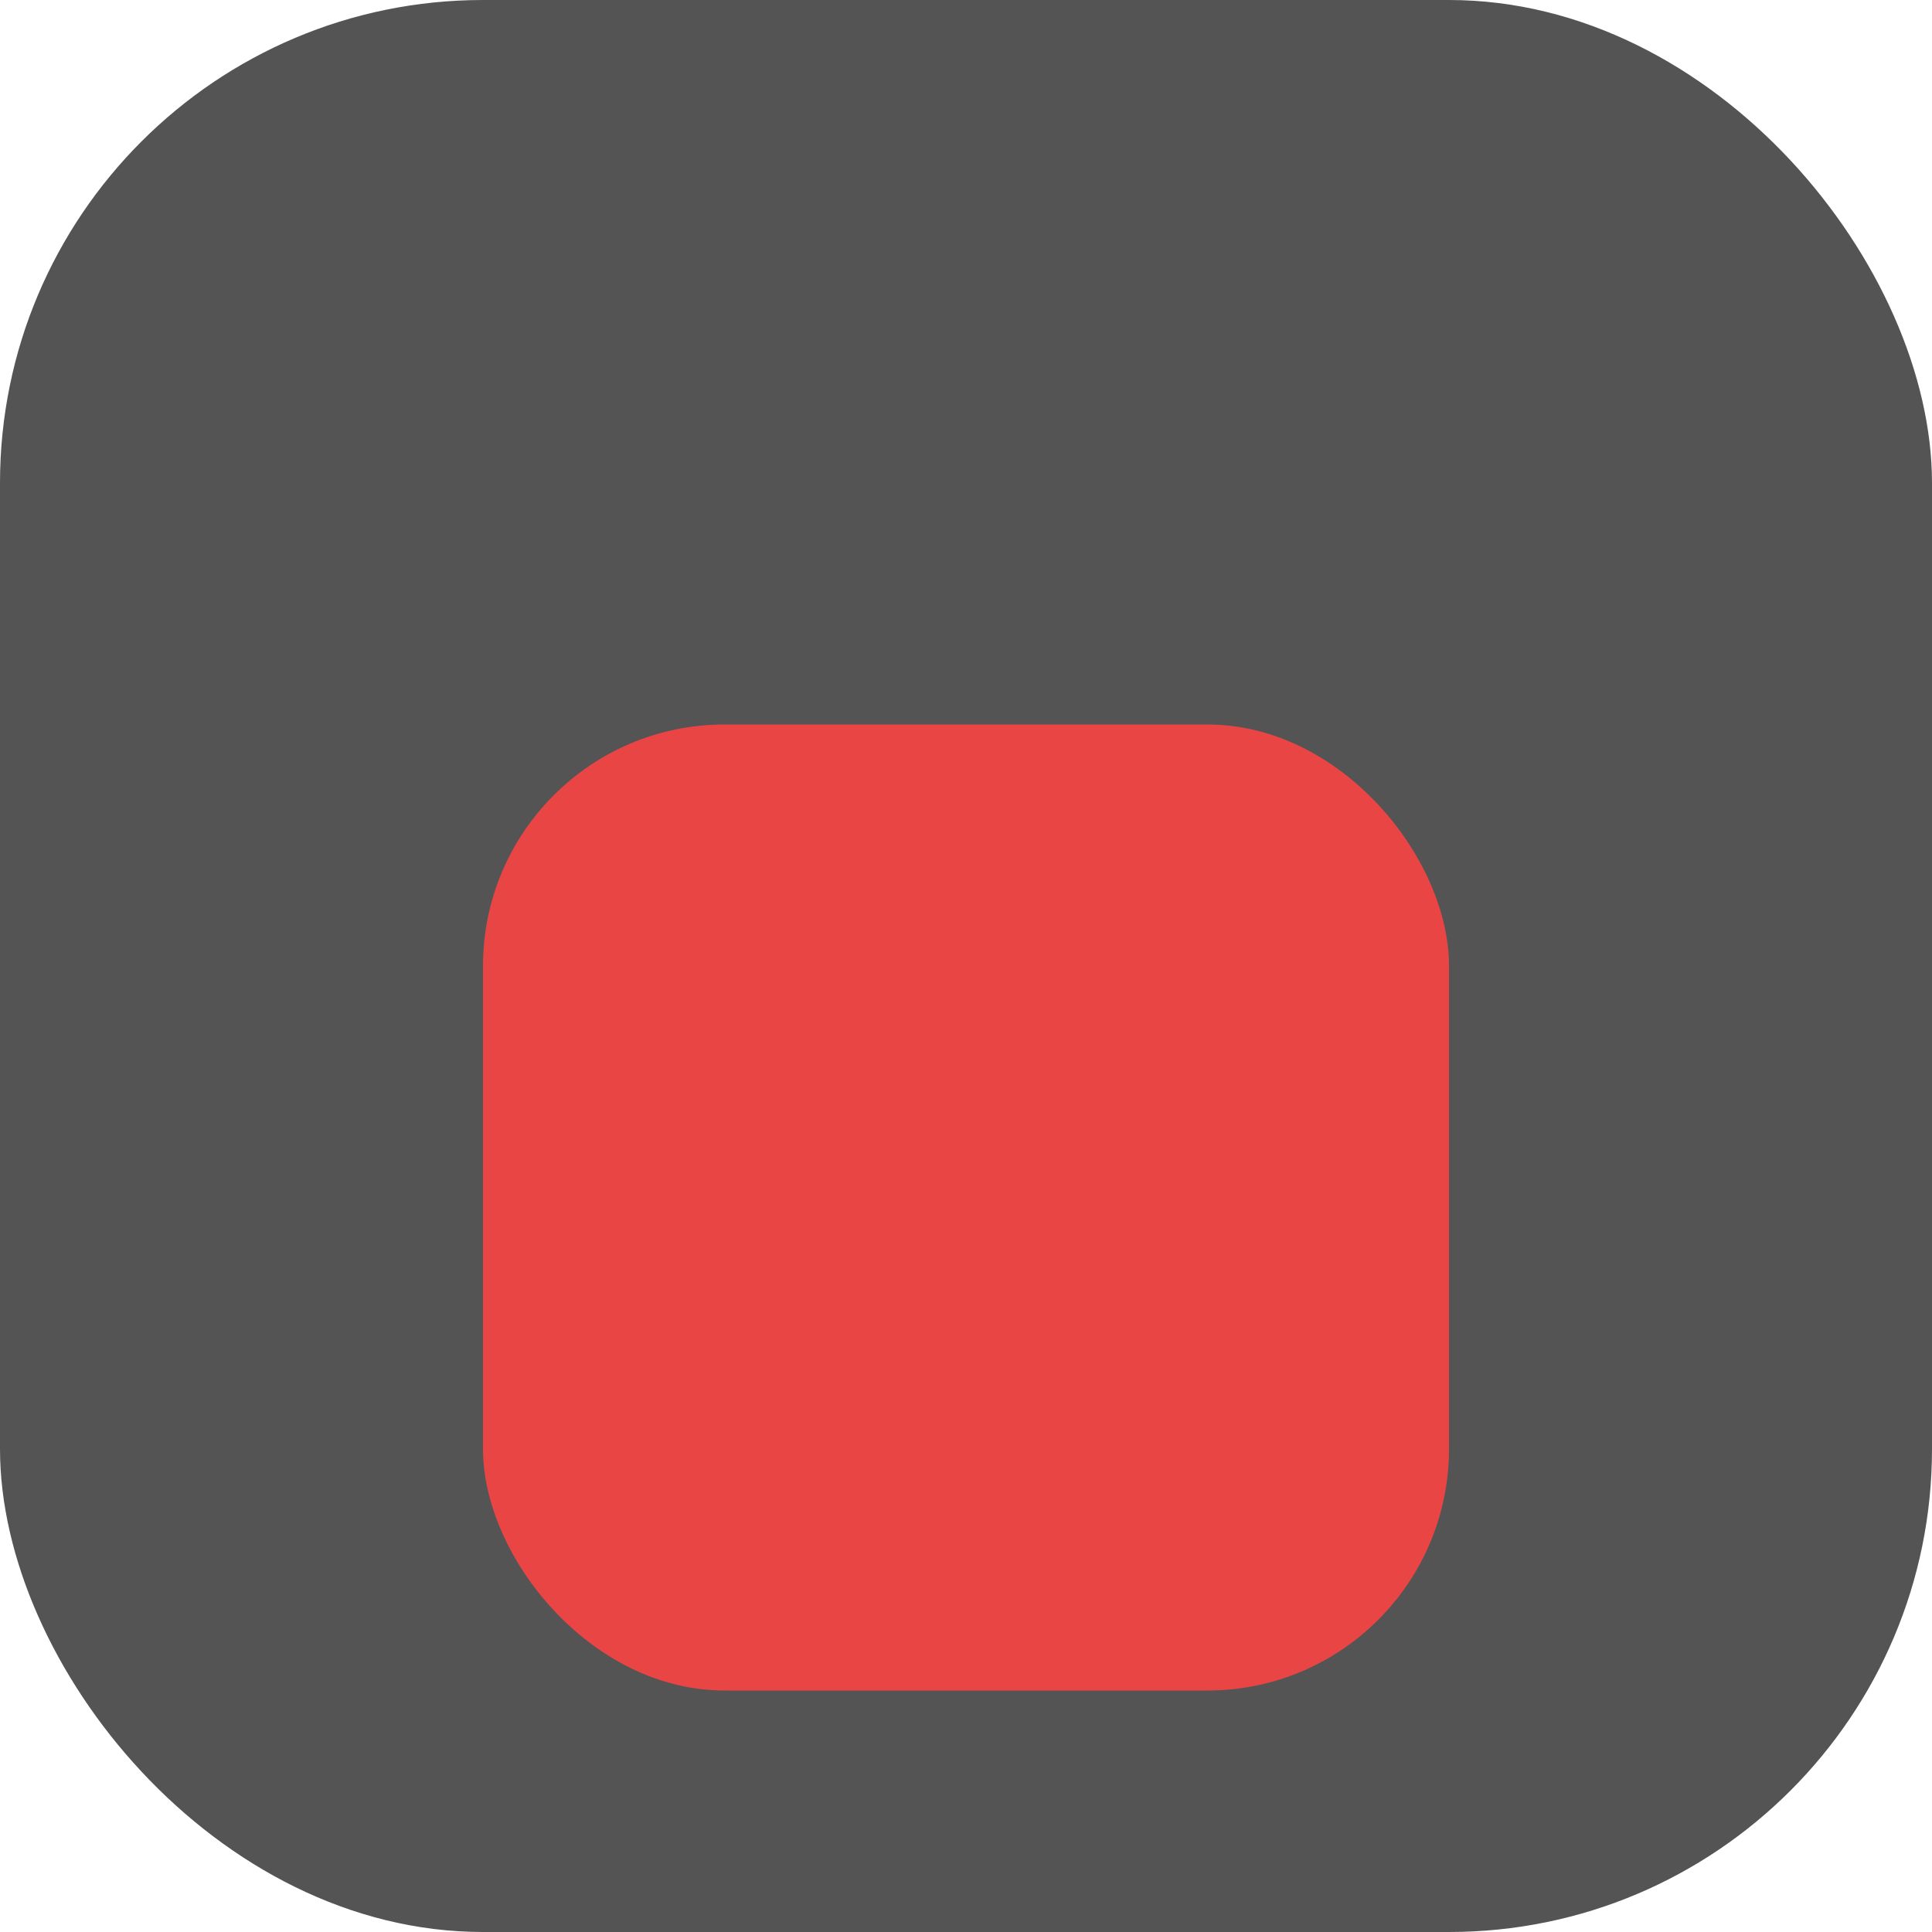 <svg width="32" height="32" viewBox="0 0 32 32" fill="none" xmlns="http://www.w3.org/2000/svg">
<g clip-path="url(#clip0_532_7995)">
<rect width="32" height="32" rx="8" fill="#545454"/>
<g filter="url(#filter0_d_532_7995)">
<rect x="8" y="8" width="16" height="16" rx="4" fill="#EA4545"/>
</g>
</g>
<defs>
<filter id="filter0_d_532_7995" x="0" y="4" width="32" height="32" filterUnits="userSpaceOnUse" color-interpolation-filters="sRGB">
<feFlood flood-opacity="0" result="BackgroundImageFix"/>
<feColorMatrix in="SourceAlpha" type="matrix" values="0 0 0 0 0 0 0 0 0 0 0 0 0 0 0 0 0 0 127 0" result="hardAlpha"/>
<feOffset dy="4"/>
<feGaussianBlur stdDeviation="4"/>
<feComposite in2="hardAlpha" operator="out"/>
<feColorMatrix type="matrix" values="0 0 0 0 0.918 0 0 0 0 0.271 0 0 0 0 0.271 0 0 0 0.25 0"/>
<feBlend mode="normal" in2="BackgroundImageFix" result="effect1_dropShadow_532_7995"/>
<feBlend mode="normal" in="SourceGraphic" in2="effect1_dropShadow_532_7995" result="shape"/>
</filter>
<clipPath id="clip0_532_7995">
<rect width="32" height="32" rx="8" fill="white"/>
</clipPath>
</defs>
</svg>
